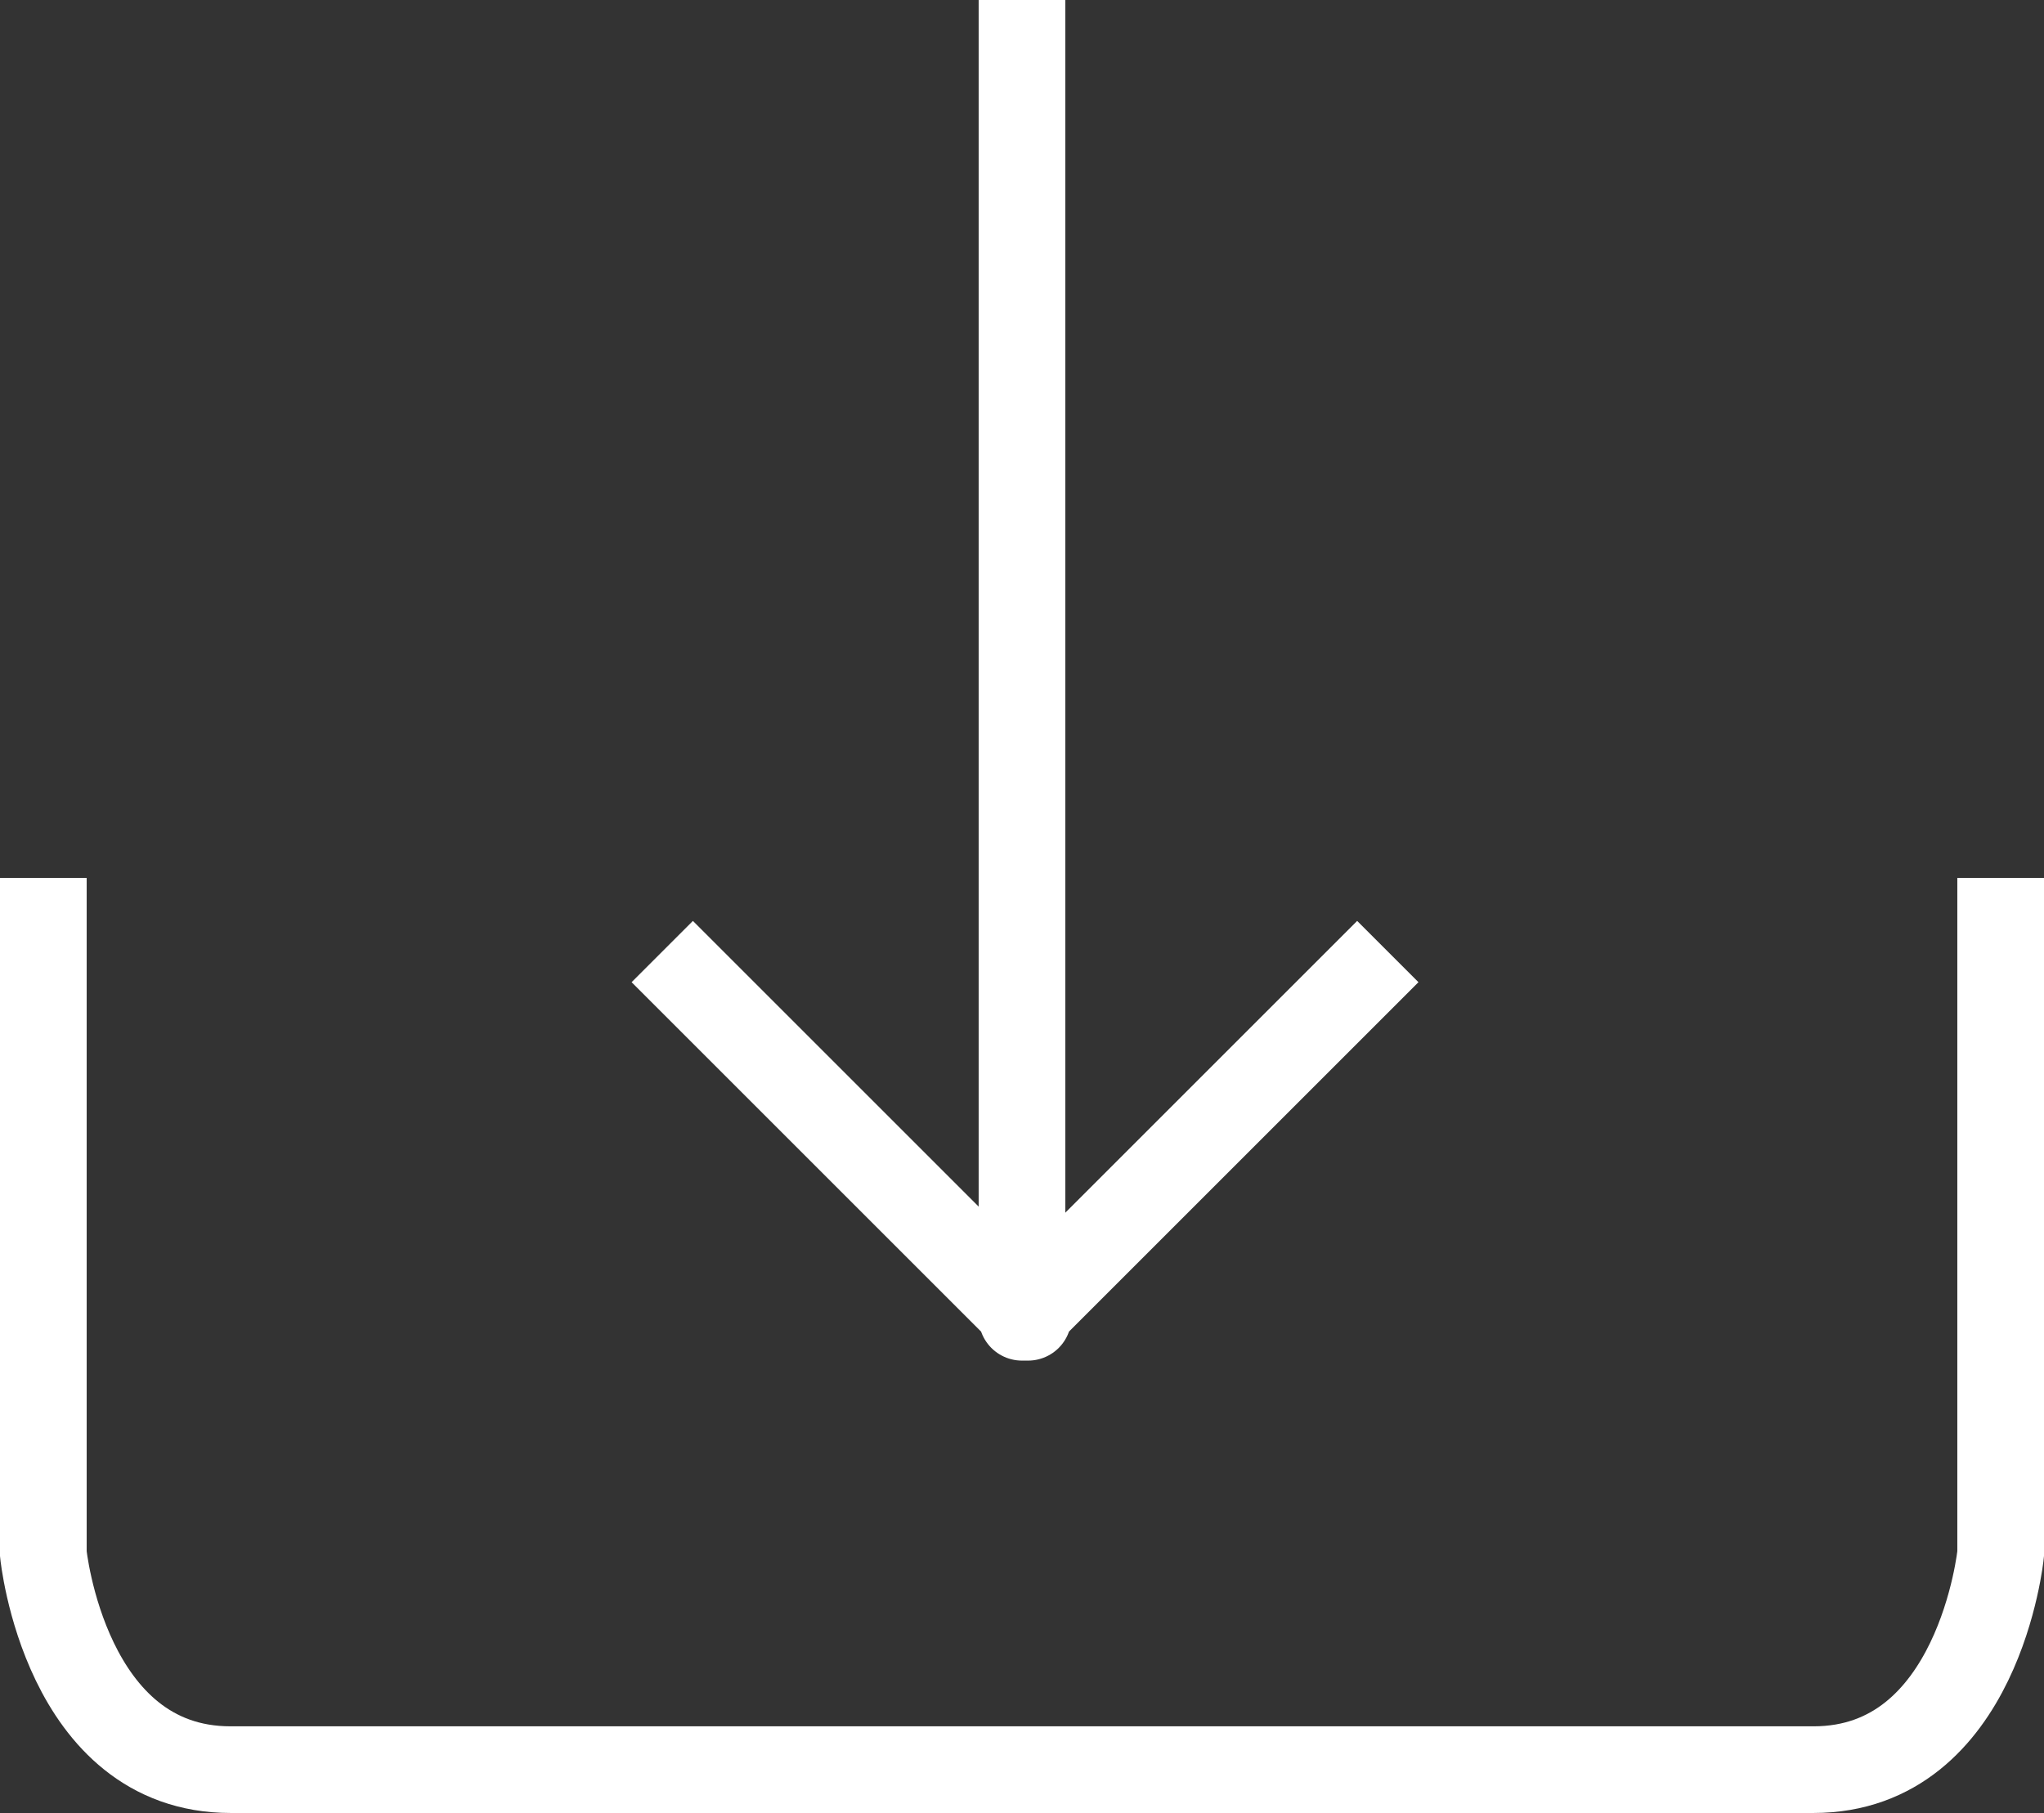 <svg xmlns="http://www.w3.org/2000/svg" width="23.58" height="20.92" viewBox="0 0 23.58 20.92">
  <rect x="0" y="0" width="23.58" height="20.92" fill="#333333" stroke="none"/>
  <defs>
    <style>
      .cls-1, .cls-2 {
        fill: none;
        stroke: #fff;
      }

      .cls-1 {
        stroke-miterlimit: 10;
      }

      .cls-2 {
        stroke-linejoin: round;
      }
    </style>
  </defs>
  <g id="Layer_2" data-name="Layer 2">
    <g id="Layer_1-2" data-name="Layer 1">
      <g>
        <path class="cls-1" d="M23.08,10.13v7.8s-.25,2.49-2.16,2.49H2.66C.75,20.42.5,17.93.5,17.93v-7.8"/>
        <line class="cls-1" x1="11.79" y1="15.27" x2="11.79"/>
        <polyline class="cls-2" points="16.01 10.98 11.79 15.2 11.86 15.2 7.64 10.98"/>
      </g>
    </g>
  </g>
</svg>
